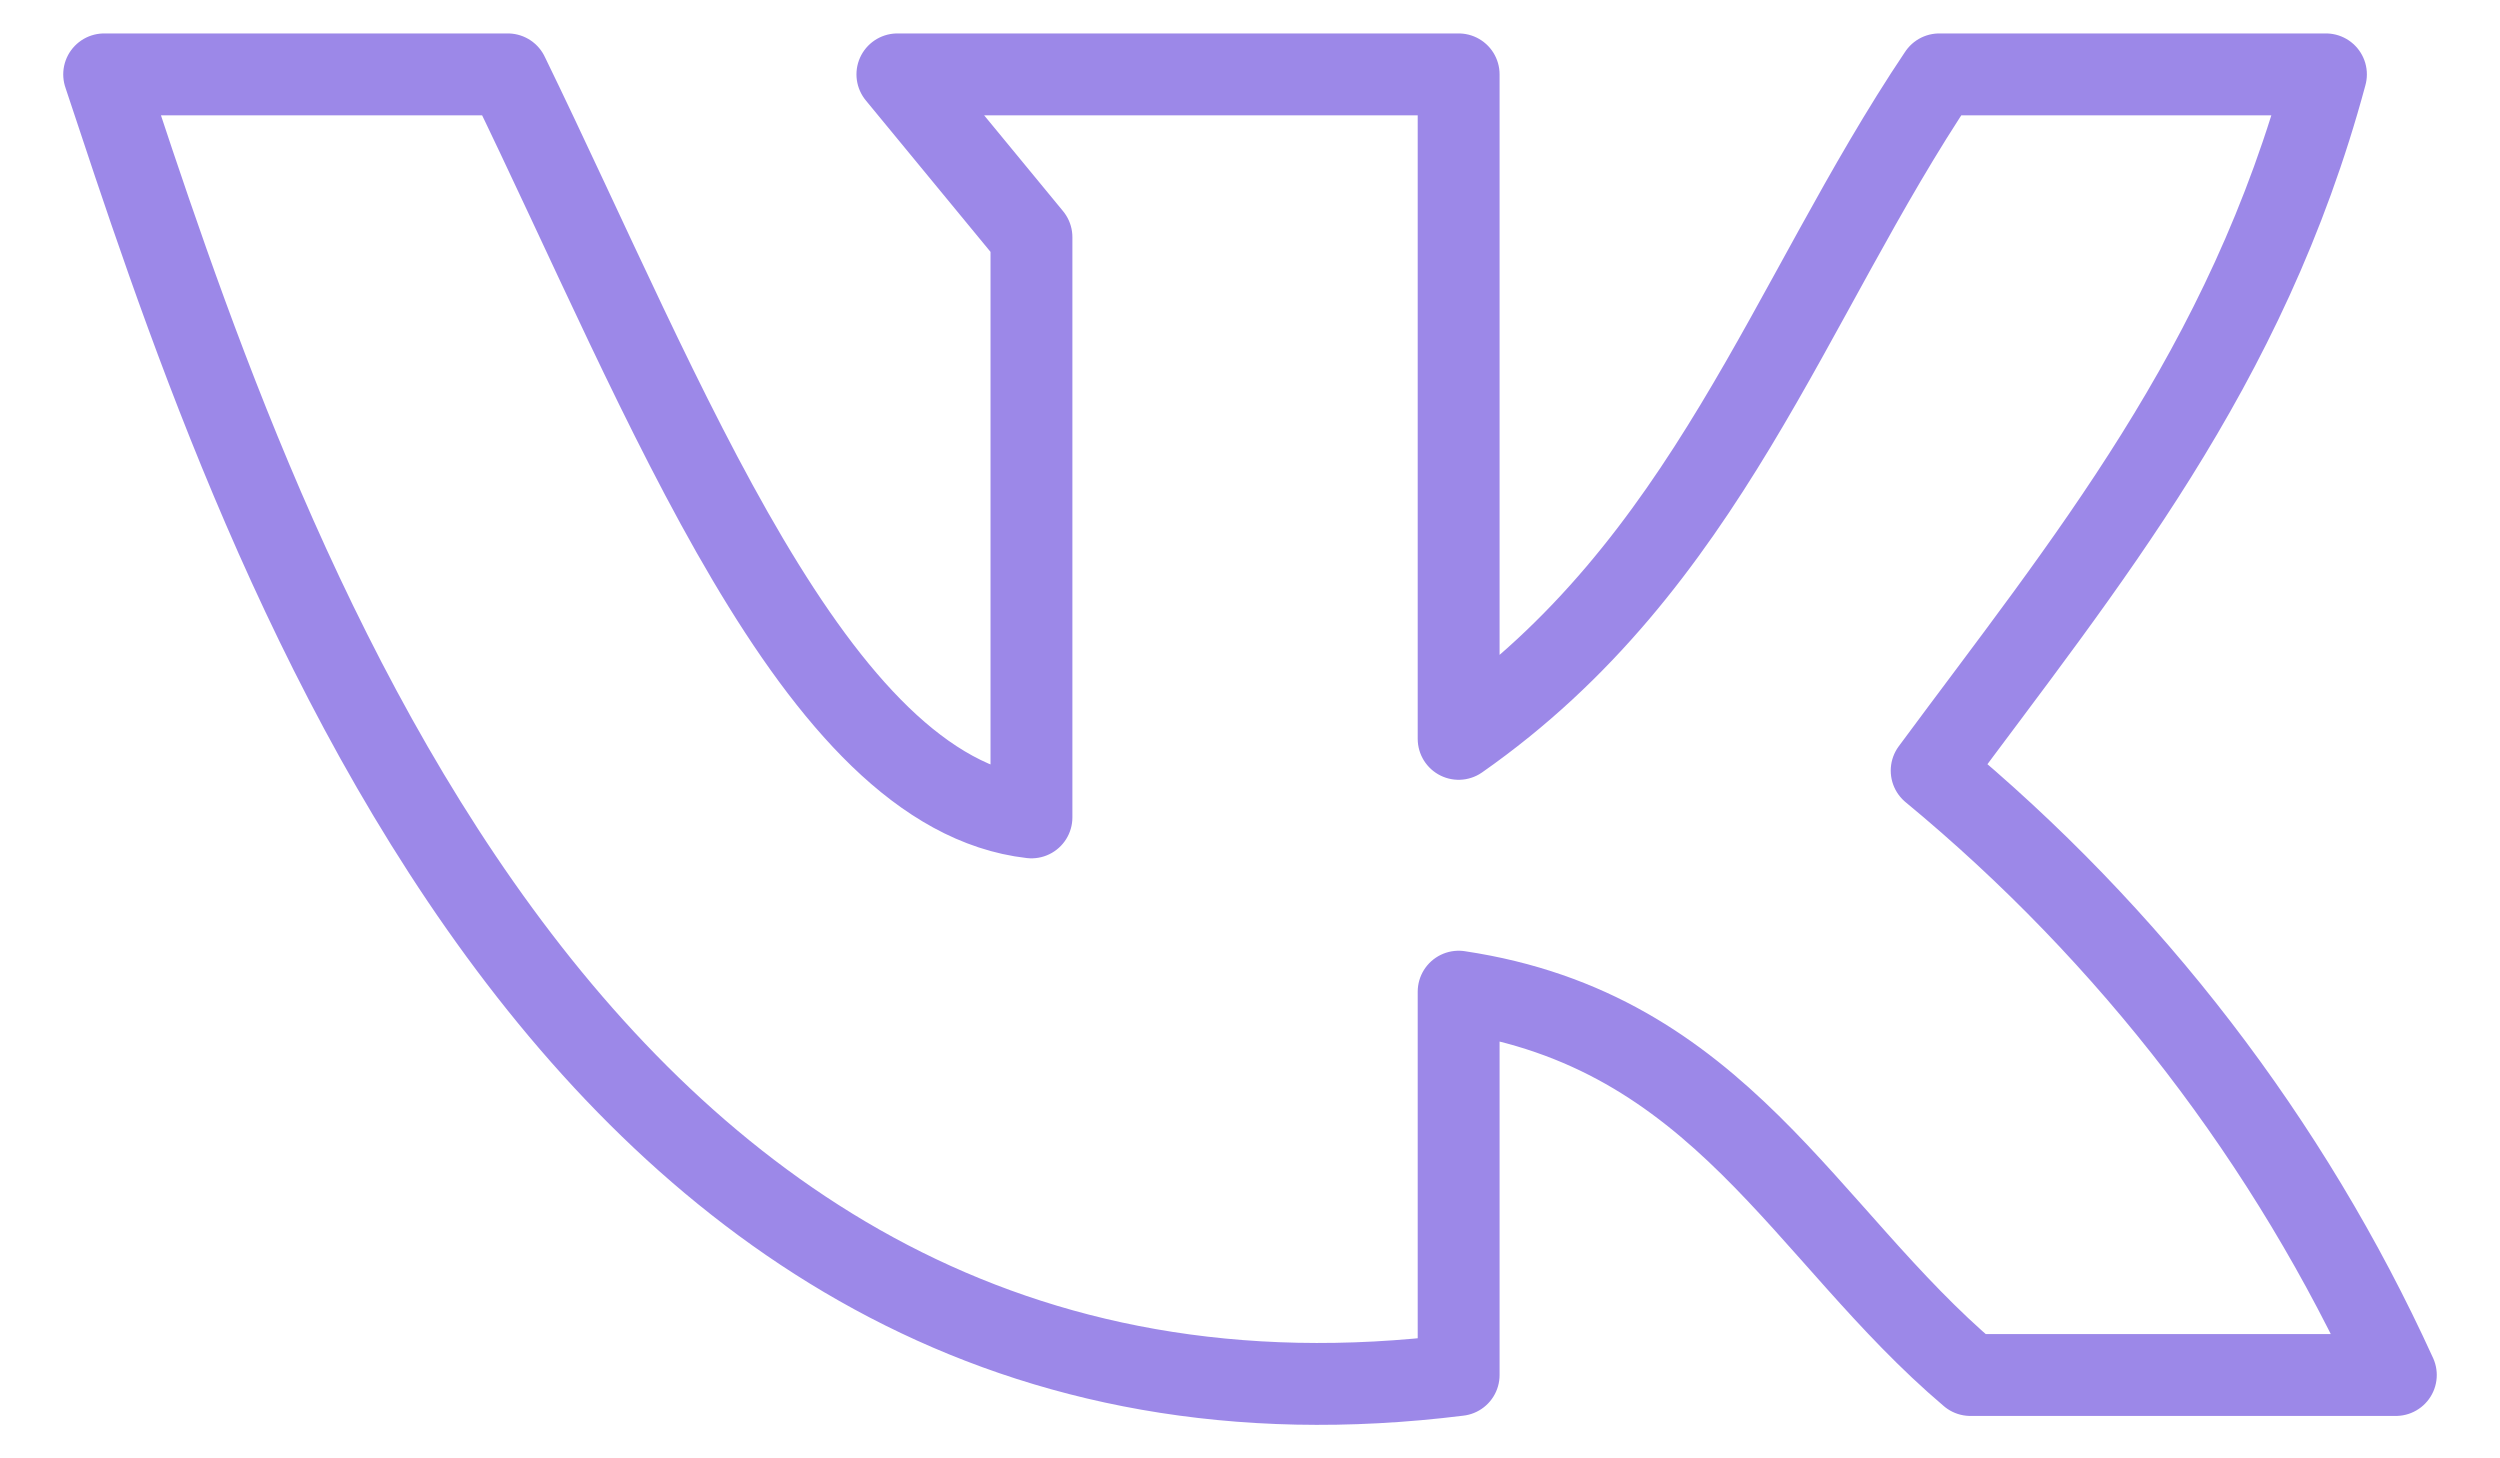 <svg width="24" height="14" viewBox="0 0 24 14" fill="none" xmlns="http://www.w3.org/2000/svg">
<path d="M14.003 13.2V9.52C16.518 9.897 17.314 11.842 18.916 13.2H23C21.979 10.961 20.455 8.977 18.544 7.398C20.01 5.414 21.567 3.546 22.329 0.714H18.617C17.162 2.881 16.394 5.419 14.003 7.093V0.714H8.615L9.902 2.277V7.847C7.814 7.608 6.404 3.857 4.875 0.714H1C2.41 4.959 5.377 14.275 14.003 13.2V13.2Z" stroke="#9C88E8" stroke-width="0.786" stroke-linecap="round" stroke-linejoin="round"/>
</svg>
